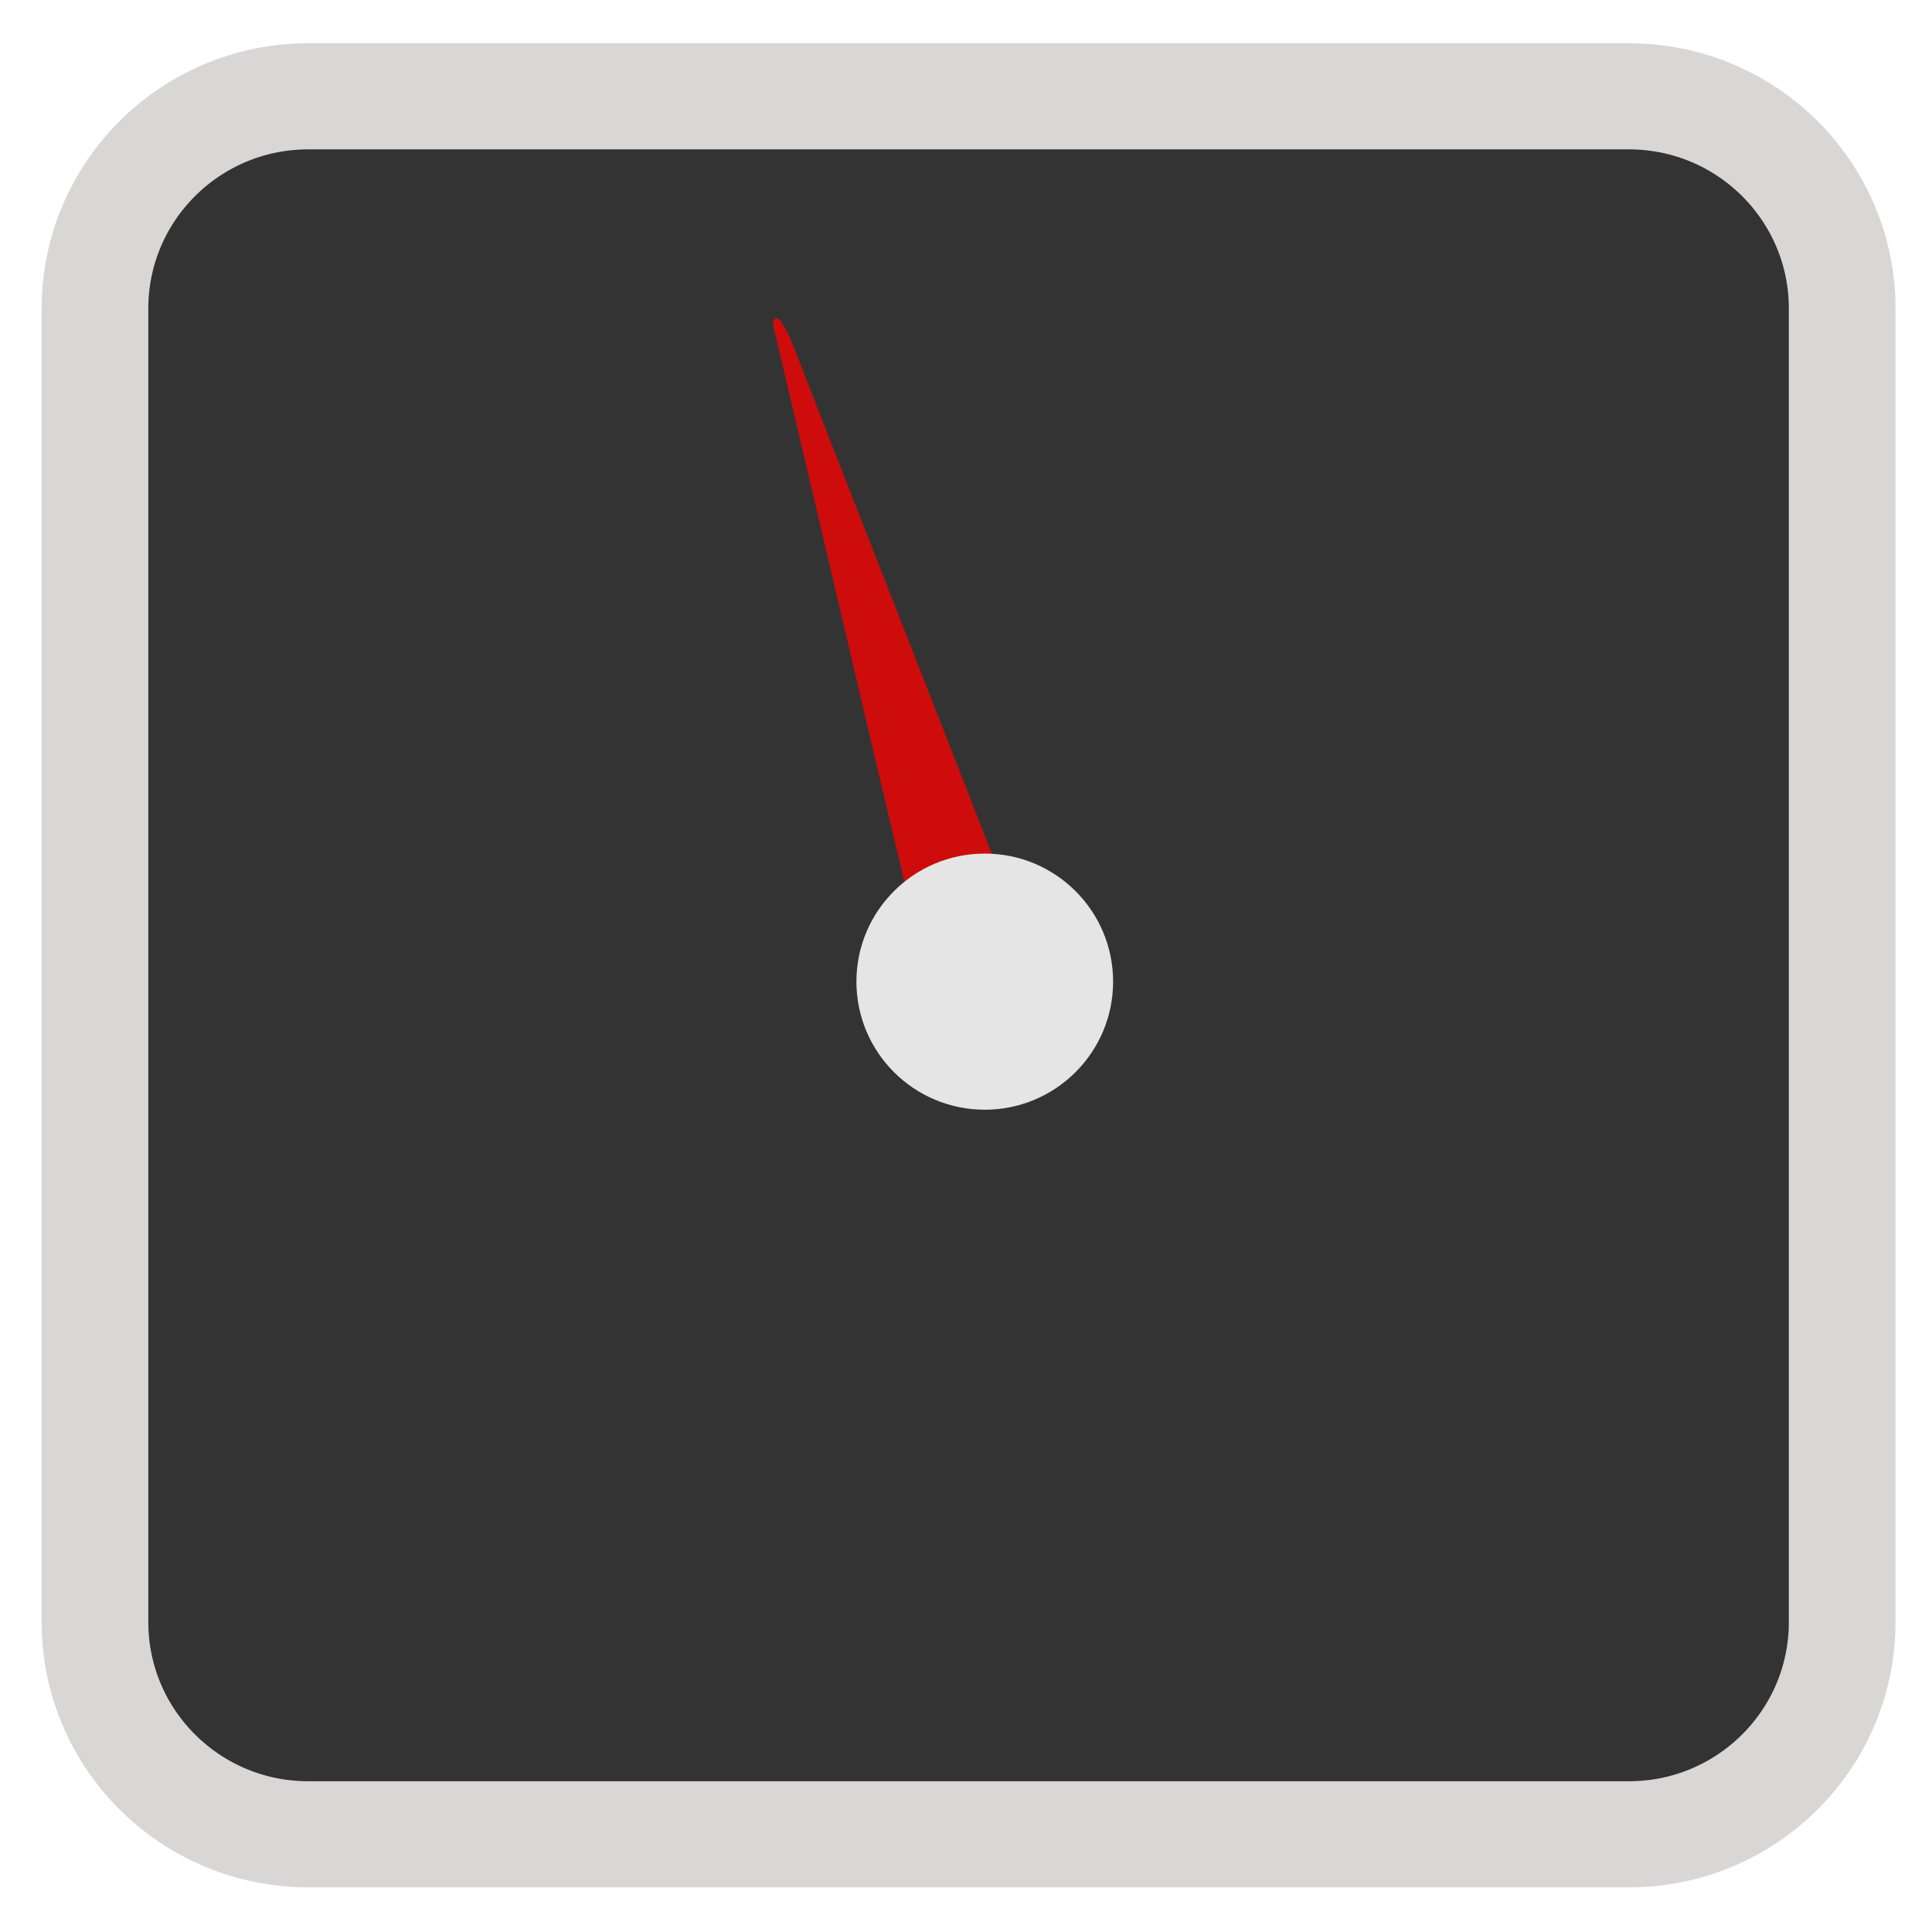 
<svg xmlns="http://www.w3.org/2000/svg" xmlns:xlink="http://www.w3.org/1999/xlink" width="96px" height="96px" viewBox="0 0 96 96" version="1.1">
<g id="surface1">
<path style="fill-rule:nonzero;fill:rgb(20%,20%,20%);fill-opacity:1;stroke-width:28.192;stroke-linecap:butt;stroke-linejoin:miter;stroke:rgb(85.098%,83.922%,83.922%);stroke-opacity:1;stroke-miterlimit:4;" d="M 81.479 25.592 L 430.521 25.592 C 461.667 25.592 486.896 50.849 486.896 81.972 L 486.896 431.028 C 486.896 462.151 461.667 487.408 430.521 487.408 L 81.479 487.408 C 50.333 487.408 25.104 462.151 25.104 431.028 L 25.104 81.972 C 25.104 50.849 50.333 25.592 81.479 25.592 Z M 81.479 25.592 " transform="matrix(0.188,0,0,0.187,0,0)"/>
<path style=" stroke:none;fill-rule:nonzero;fill:rgb(100%,0%,0%);fill-opacity:0.761;" d="M 41.816 30.598 C 40.027 22.984 38.512 16.543 38.441 16.281 C 38.375 16.016 38.449 15.805 38.605 15.805 C 38.762 15.805 39.137 16.445 39.438 17.234 C 39.734 18.023 42.145 24.176 44.785 30.914 C 47.426 37.648 49.586 43.188 49.586 43.219 C 49.586 43.25 48.992 43.332 48.27 43.402 C 47.547 43.473 46.543 43.734 46.043 43.984 C 45.539 44.234 45.117 44.438 45.098 44.438 C 45.078 44.438 43.602 38.211 41.816 30.598 Z M 41.816 30.598 "/>
<path style=" stroke:none;fill-rule:nonzero;fill:rgb(89.804%,89.804%,89.804%);fill-opacity:1;" d="M 55.309 48.777 C 55.309 52.289 52.453 55.141 48.934 55.141 C 45.41 55.141 42.555 52.289 42.555 48.777 C 42.555 45.262 45.41 42.414 48.934 42.414 C 52.453 42.414 55.309 45.262 55.309 48.777 Z M 55.309 48.777 "/>
</g>
</svg>
